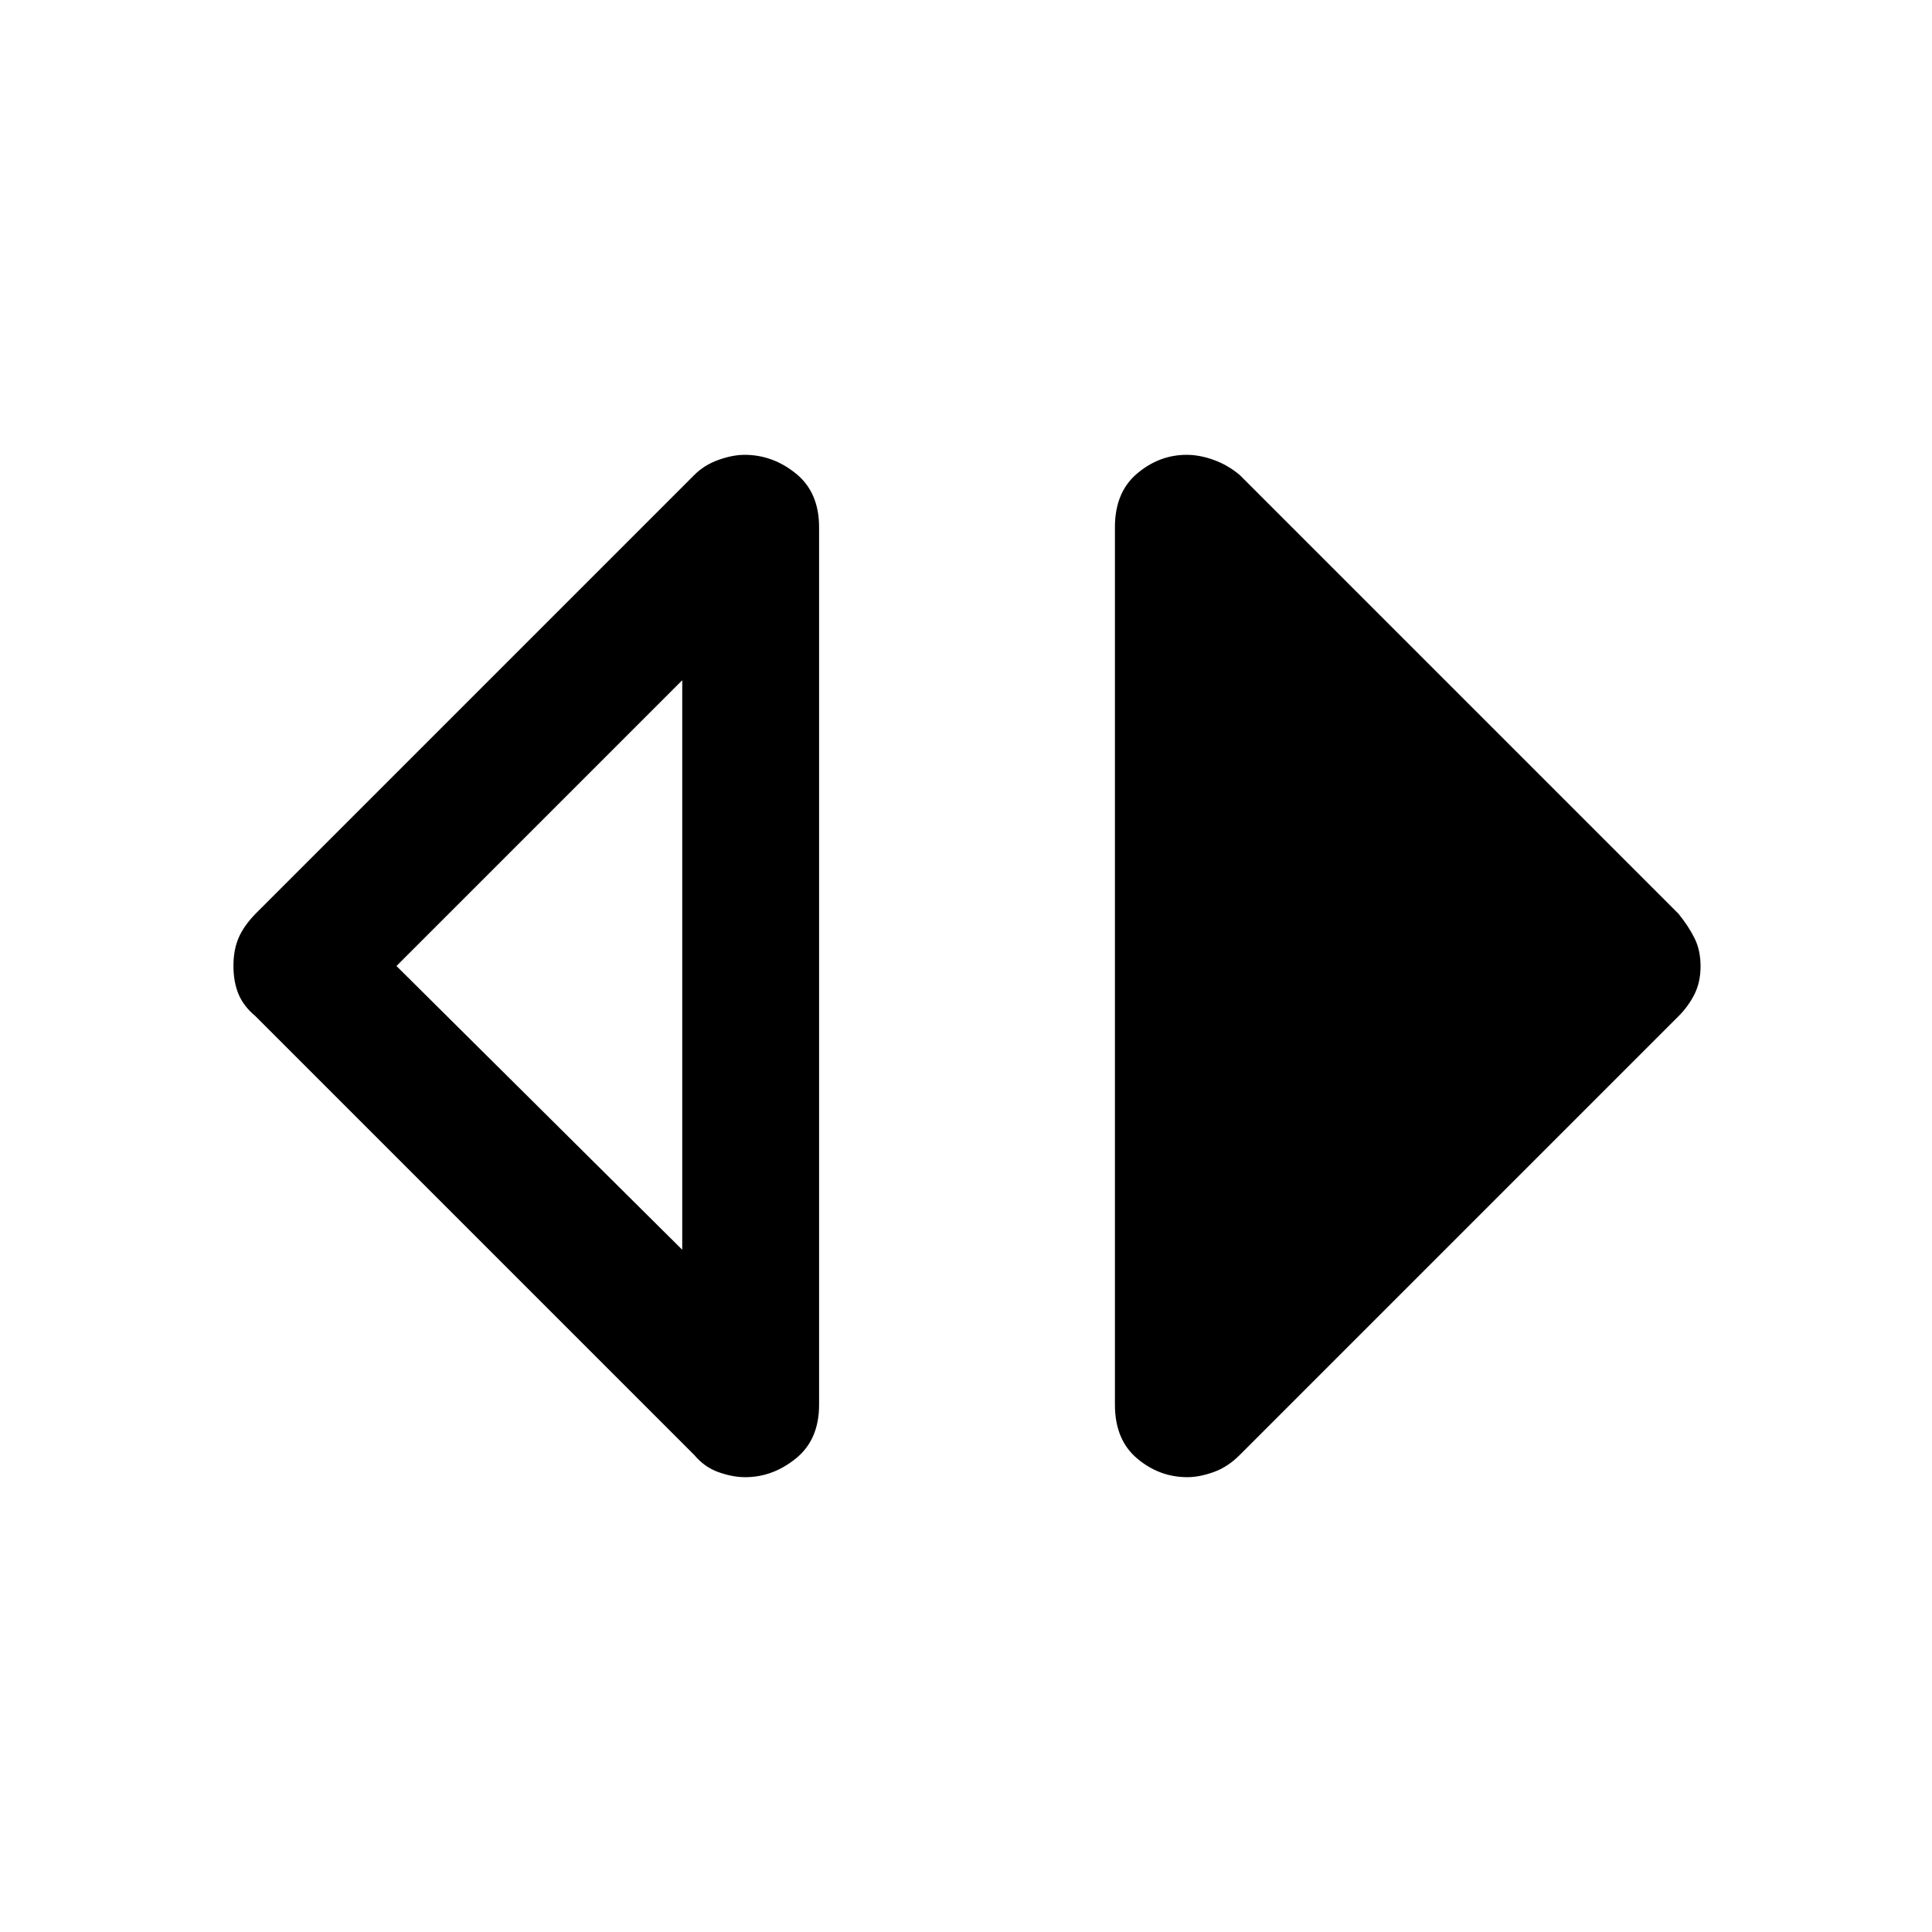 <svg xmlns="http://www.w3.org/2000/svg" height="48" viewBox="0 -960 960 960" width="48"><path d="M370.33-226q-6.33 0-13.33-2.5t-12-8.5L127-455q-6-5-8.5-11.07-2.5-6.06-2.5-14 0-7.93 2.55-13.88 2.54-5.95 8.45-12.05l218-218q5-5 12.05-7.5 7.04-2.5 12.95-2.5 14 0 25.5 9.32Q407-715.37 407-698v436q0 17.37-11.5 26.68Q384-226 370.33-226ZM339-339v-283L197-480l142 141Zm251 113q-14 0-25-9.32-11-9.31-11-26.68v-436q0-17.37 11-26.68 11-9.32 24.67-9.32 6.33 0 13.33 2.5t13 7.5l218 218q5 6.16 8 12.18t3 13.9q0 7.88-3 13.9-3 6.02-8 11.02L616-237q-6 6-13.05 8.5-7.04 2.5-12.95 2.5Z"/></svg>